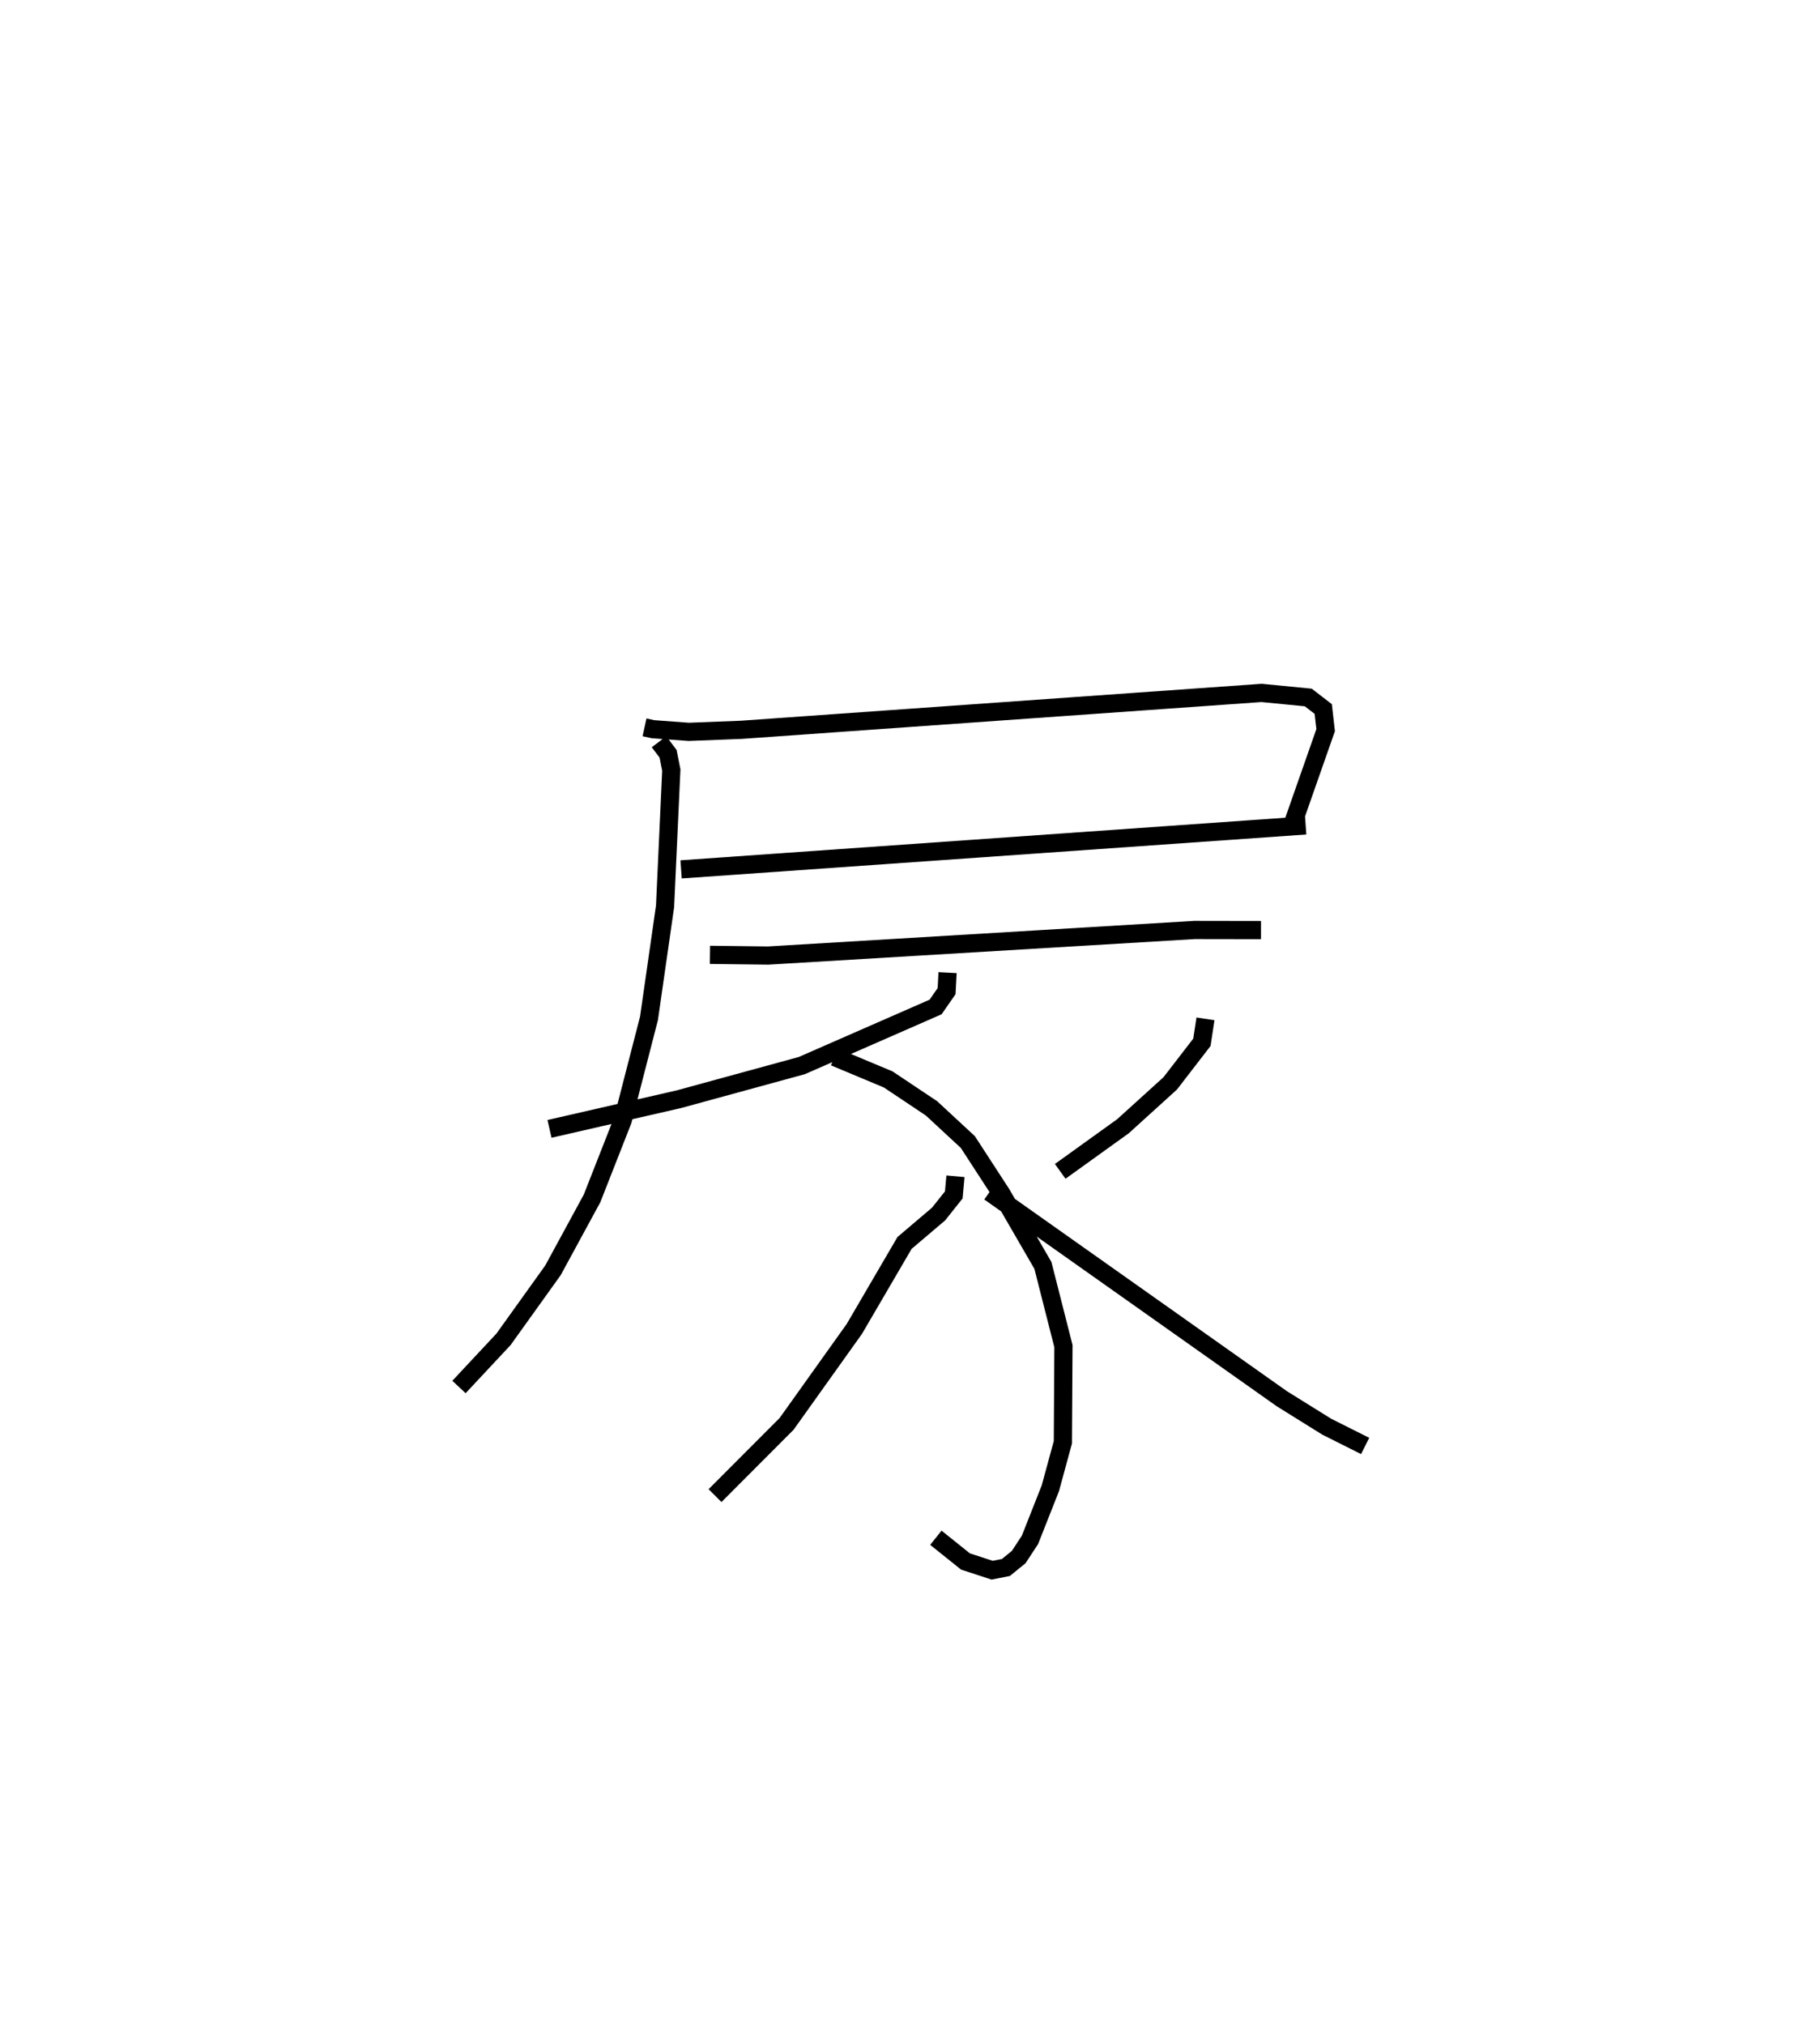 <?xml version="1.0" encoding="utf-8" ?>
<svg baseProfile="full" height="111.29" version="1.1" width="100.038" xmlns="http://www.w3.org/2000/svg" xmlns:ev="http://www.w3.org/2001/xml-events" xmlns:xlink="http://www.w3.org/1999/xlink"><defs /><rect fill="white" height="111.29" width="100.038" x="0" y="0" /><path d="M25,25 m0.0,0.0 m10.427,14.97 l0.467,0.103 1.964,0.146 l2.894,-0.113 28.592,-2.027 l2.567,0.251 0.823,0.635 l0.131,1.16 -1.797,5.125 m-33.631,2.526 l34.331,-2.416 m-35.545,-4.597 l0.499,0.661 0.177,0.894 l-0.343,7.488 -0.884,6.157 l-1.444,5.603 -1.685,4.291 l-2.147,3.95 -2.719,3.794 l-2.449,2.621 m13.796,-23.749 l3.199,0.039 23.433,-1.405 l3.657,0.006 m-17.229,2.339 l-0.053,1.015 -0.605,0.871 l-7.355,3.221 -6.757,1.848 l-7.11,1.63 m15.664,-3.952 l2.952,1.234 2.383,1.592 l1.996,1.85 1.85,2.847 l2.276,3.934 1.128,4.435 l-0.031,5.283 -0.688,2.526 l-1.12,2.835 -0.619,0.945 l-0.705,0.574 -0.758,0.149 l-1.464,-0.479 -1.627,-1.304 m1.077,-19.865 l-0.092,1.024 -0.836,1.051 l-1.871,1.589 -2.757,4.721 l-3.725,5.221 -3.935,3.944 m26.958,-26.202 l-0.196,1.289 -1.739,2.255 l-2.601,2.359 -3.449,2.479 m-3.885,1.137 l16.064,11.356 2.467,1.536 l2.115,1.061 " fill="none" stroke="black" stroke-width="1" /></svg>